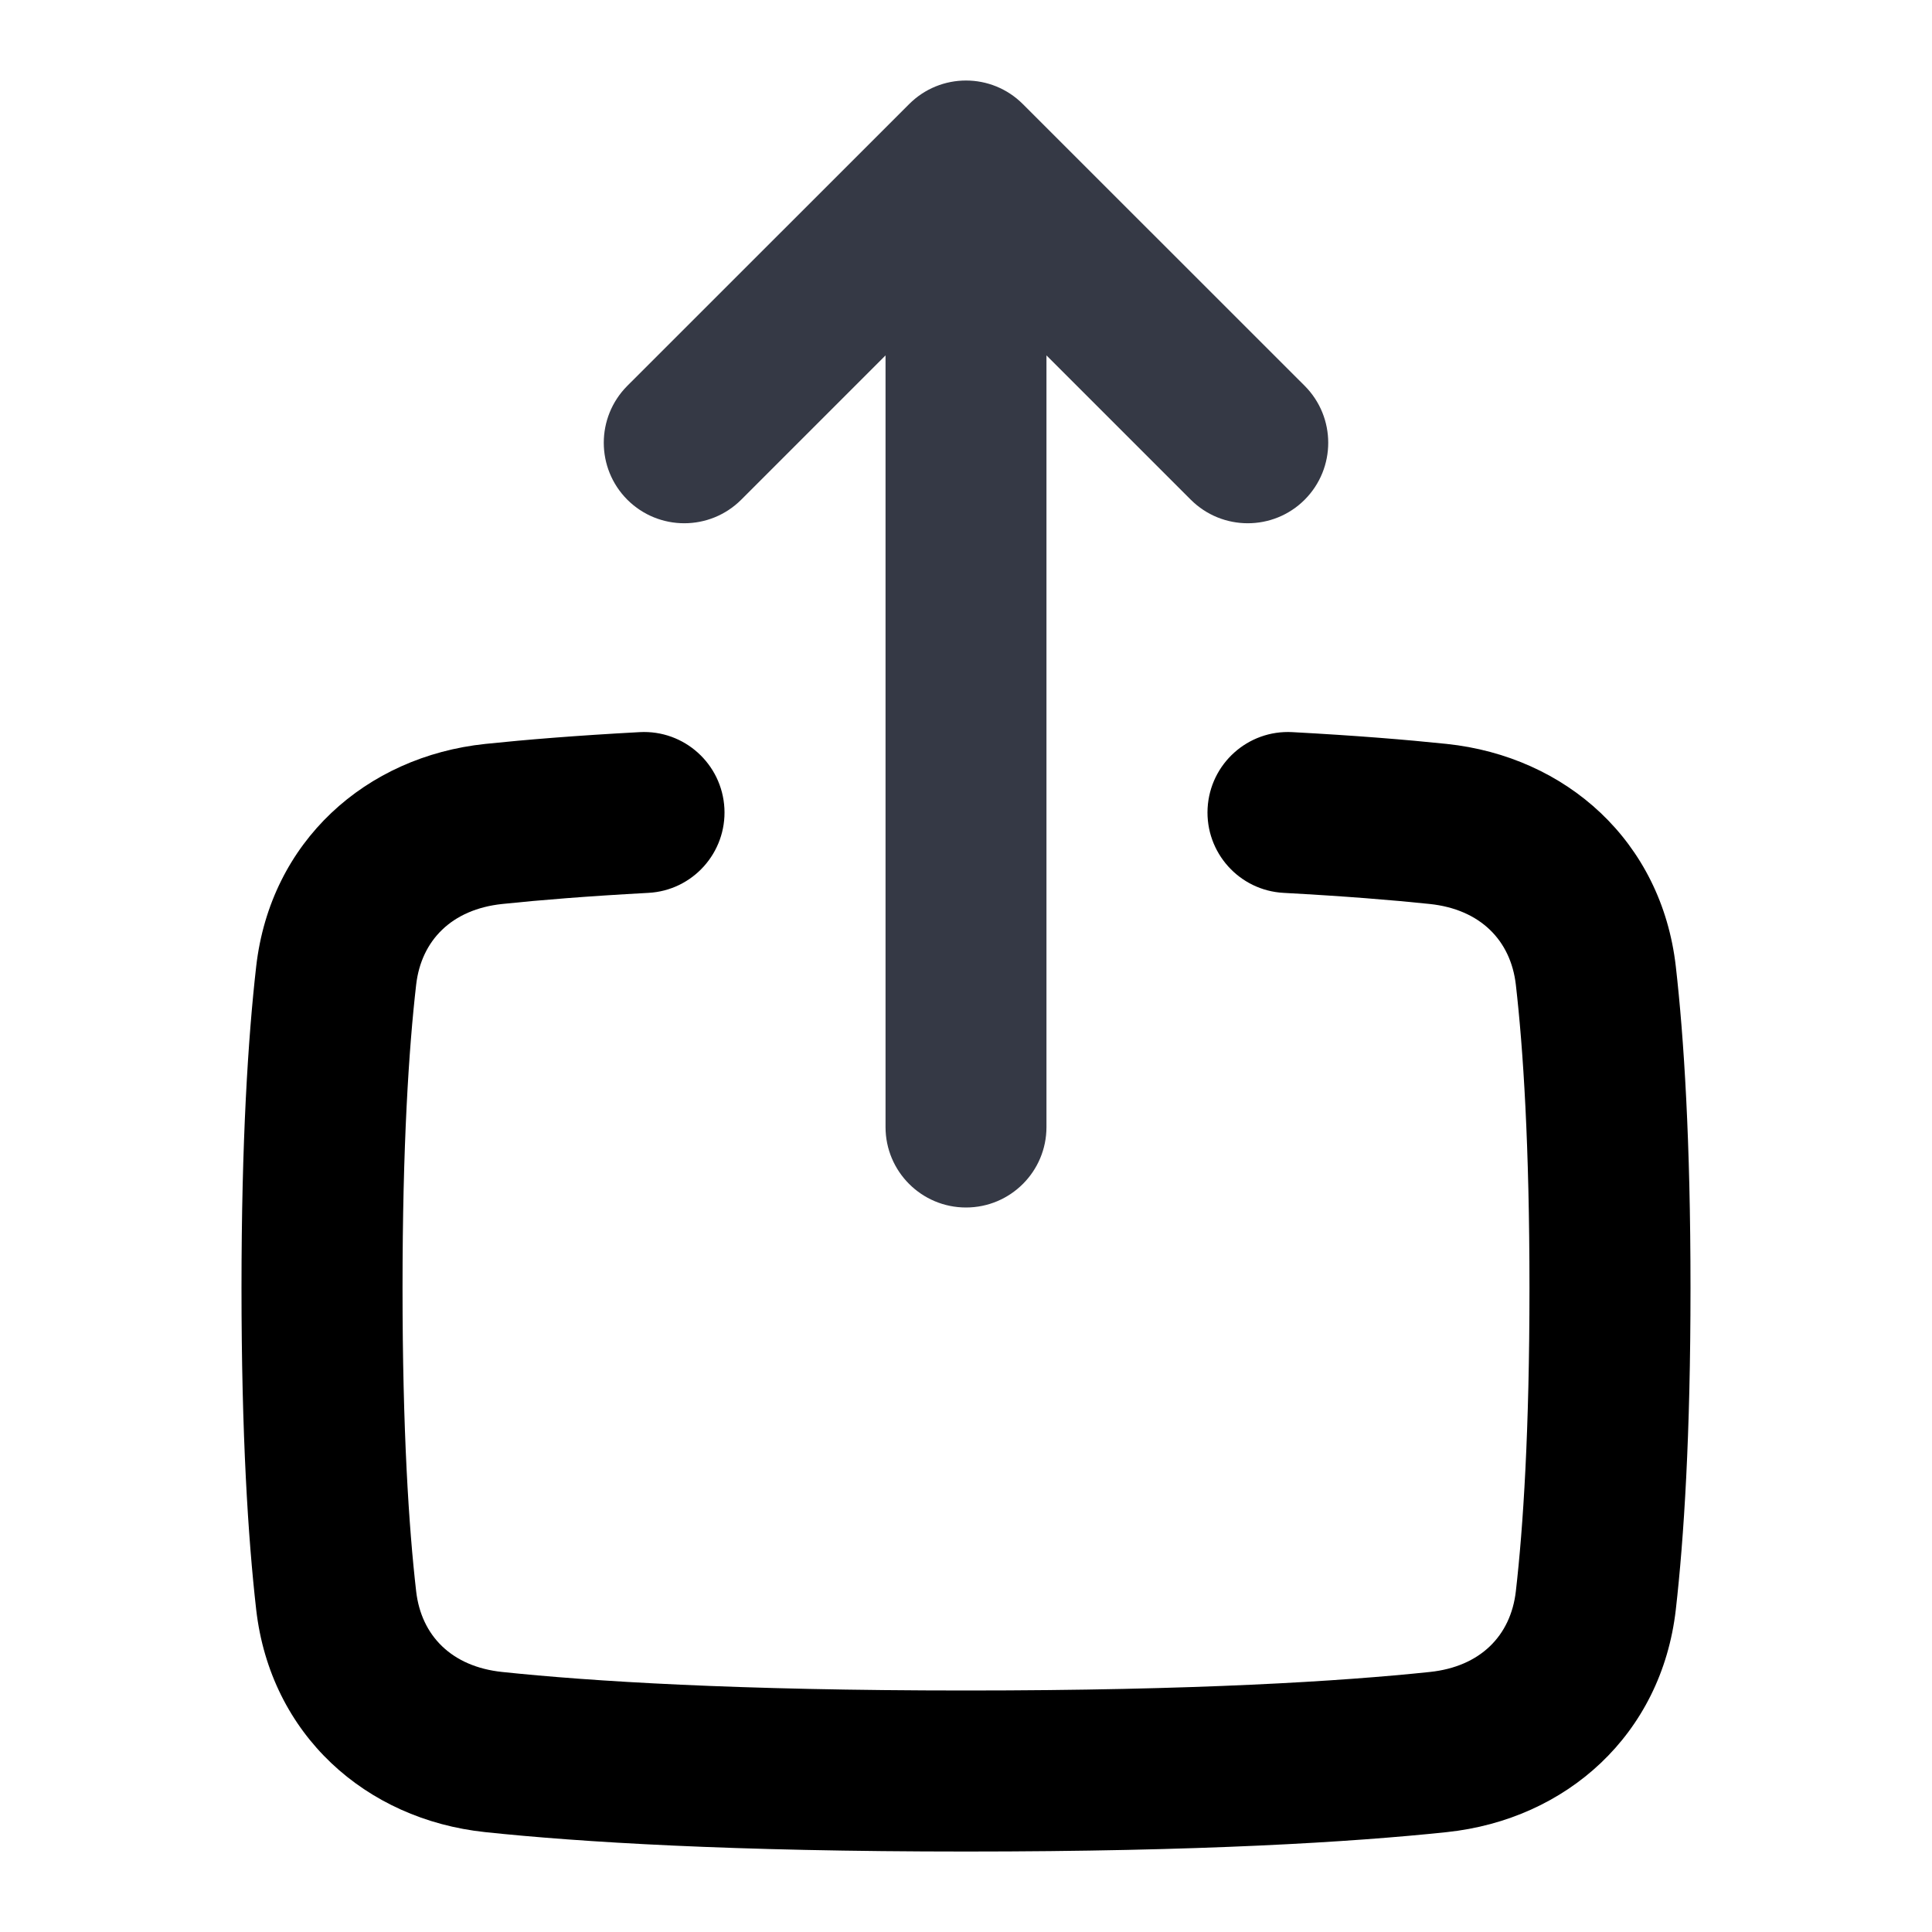 <svg viewBox="0 0 20 20" xmlns="http://www.w3.org/2000/svg">
<path fill-rule="evenodd" clip-rule="evenodd" d="M7.499 8.367C7.523 8.826 7.171 9.219 6.711 9.243C6.084 9.277 5.587 9.317 5.199 9.358C4.677 9.413 4.361 9.734 4.308 10.194C4.232 10.856 4.167 11.857 4.167 13.333C4.167 14.81 4.232 15.811 4.308 16.473C4.361 16.934 4.677 17.253 5.197 17.308C6.109 17.404 7.616 17.5 10 17.5C12.384 17.5 13.891 17.404 14.803 17.308C15.323 17.253 15.639 16.934 15.692 16.473C15.768 15.811 15.833 14.81 15.833 13.333C15.833 11.857 15.768 10.856 15.692 10.194C15.639 9.734 15.323 9.413 14.801 9.358C14.413 9.317 13.916 9.277 13.289 9.243C12.829 9.219 12.477 8.826 12.501 8.367C12.526 7.907 12.918 7.554 13.378 7.579C14.03 7.614 14.556 7.657 14.976 7.701C16.213 7.831 17.2 8.709 17.348 10.005C17.432 10.744 17.5 11.81 17.5 13.333C17.5 14.857 17.432 15.923 17.348 16.662C17.2 17.957 16.215 18.835 14.978 18.966C13.993 19.07 12.426 19.167 10 19.167C7.574 19.167 6.007 19.07 5.022 18.966C3.785 18.835 2.8 17.957 2.652 16.662C2.568 15.923 2.5 14.857 2.5 13.333C2.5 11.81 2.568 10.744 2.652 10.005C2.8 8.709 3.787 7.831 5.024 7.701C5.444 7.657 5.97 7.614 6.622 7.579C7.082 7.554 7.474 7.907 7.499 8.367Z" />
<path fill-rule="evenodd" clip-rule="evenodd" d="M7.673 5.173C7.347 5.498 6.82 5.498 6.494 5.173C6.169 4.847 6.169 4.32 6.494 3.994L9.411 1.078C9.736 0.752 10.264 0.752 10.589 1.078L13.506 3.994C13.831 4.32 13.831 4.847 13.506 5.173C13.181 5.498 12.653 5.498 12.327 5.173L10.833 3.679V11.667C10.833 12.127 10.46 12.5 10 12.5C9.54 12.5 9.167 12.127 9.167 11.667V3.679L7.673 5.173Z" fill="#353945"/>
</svg>
